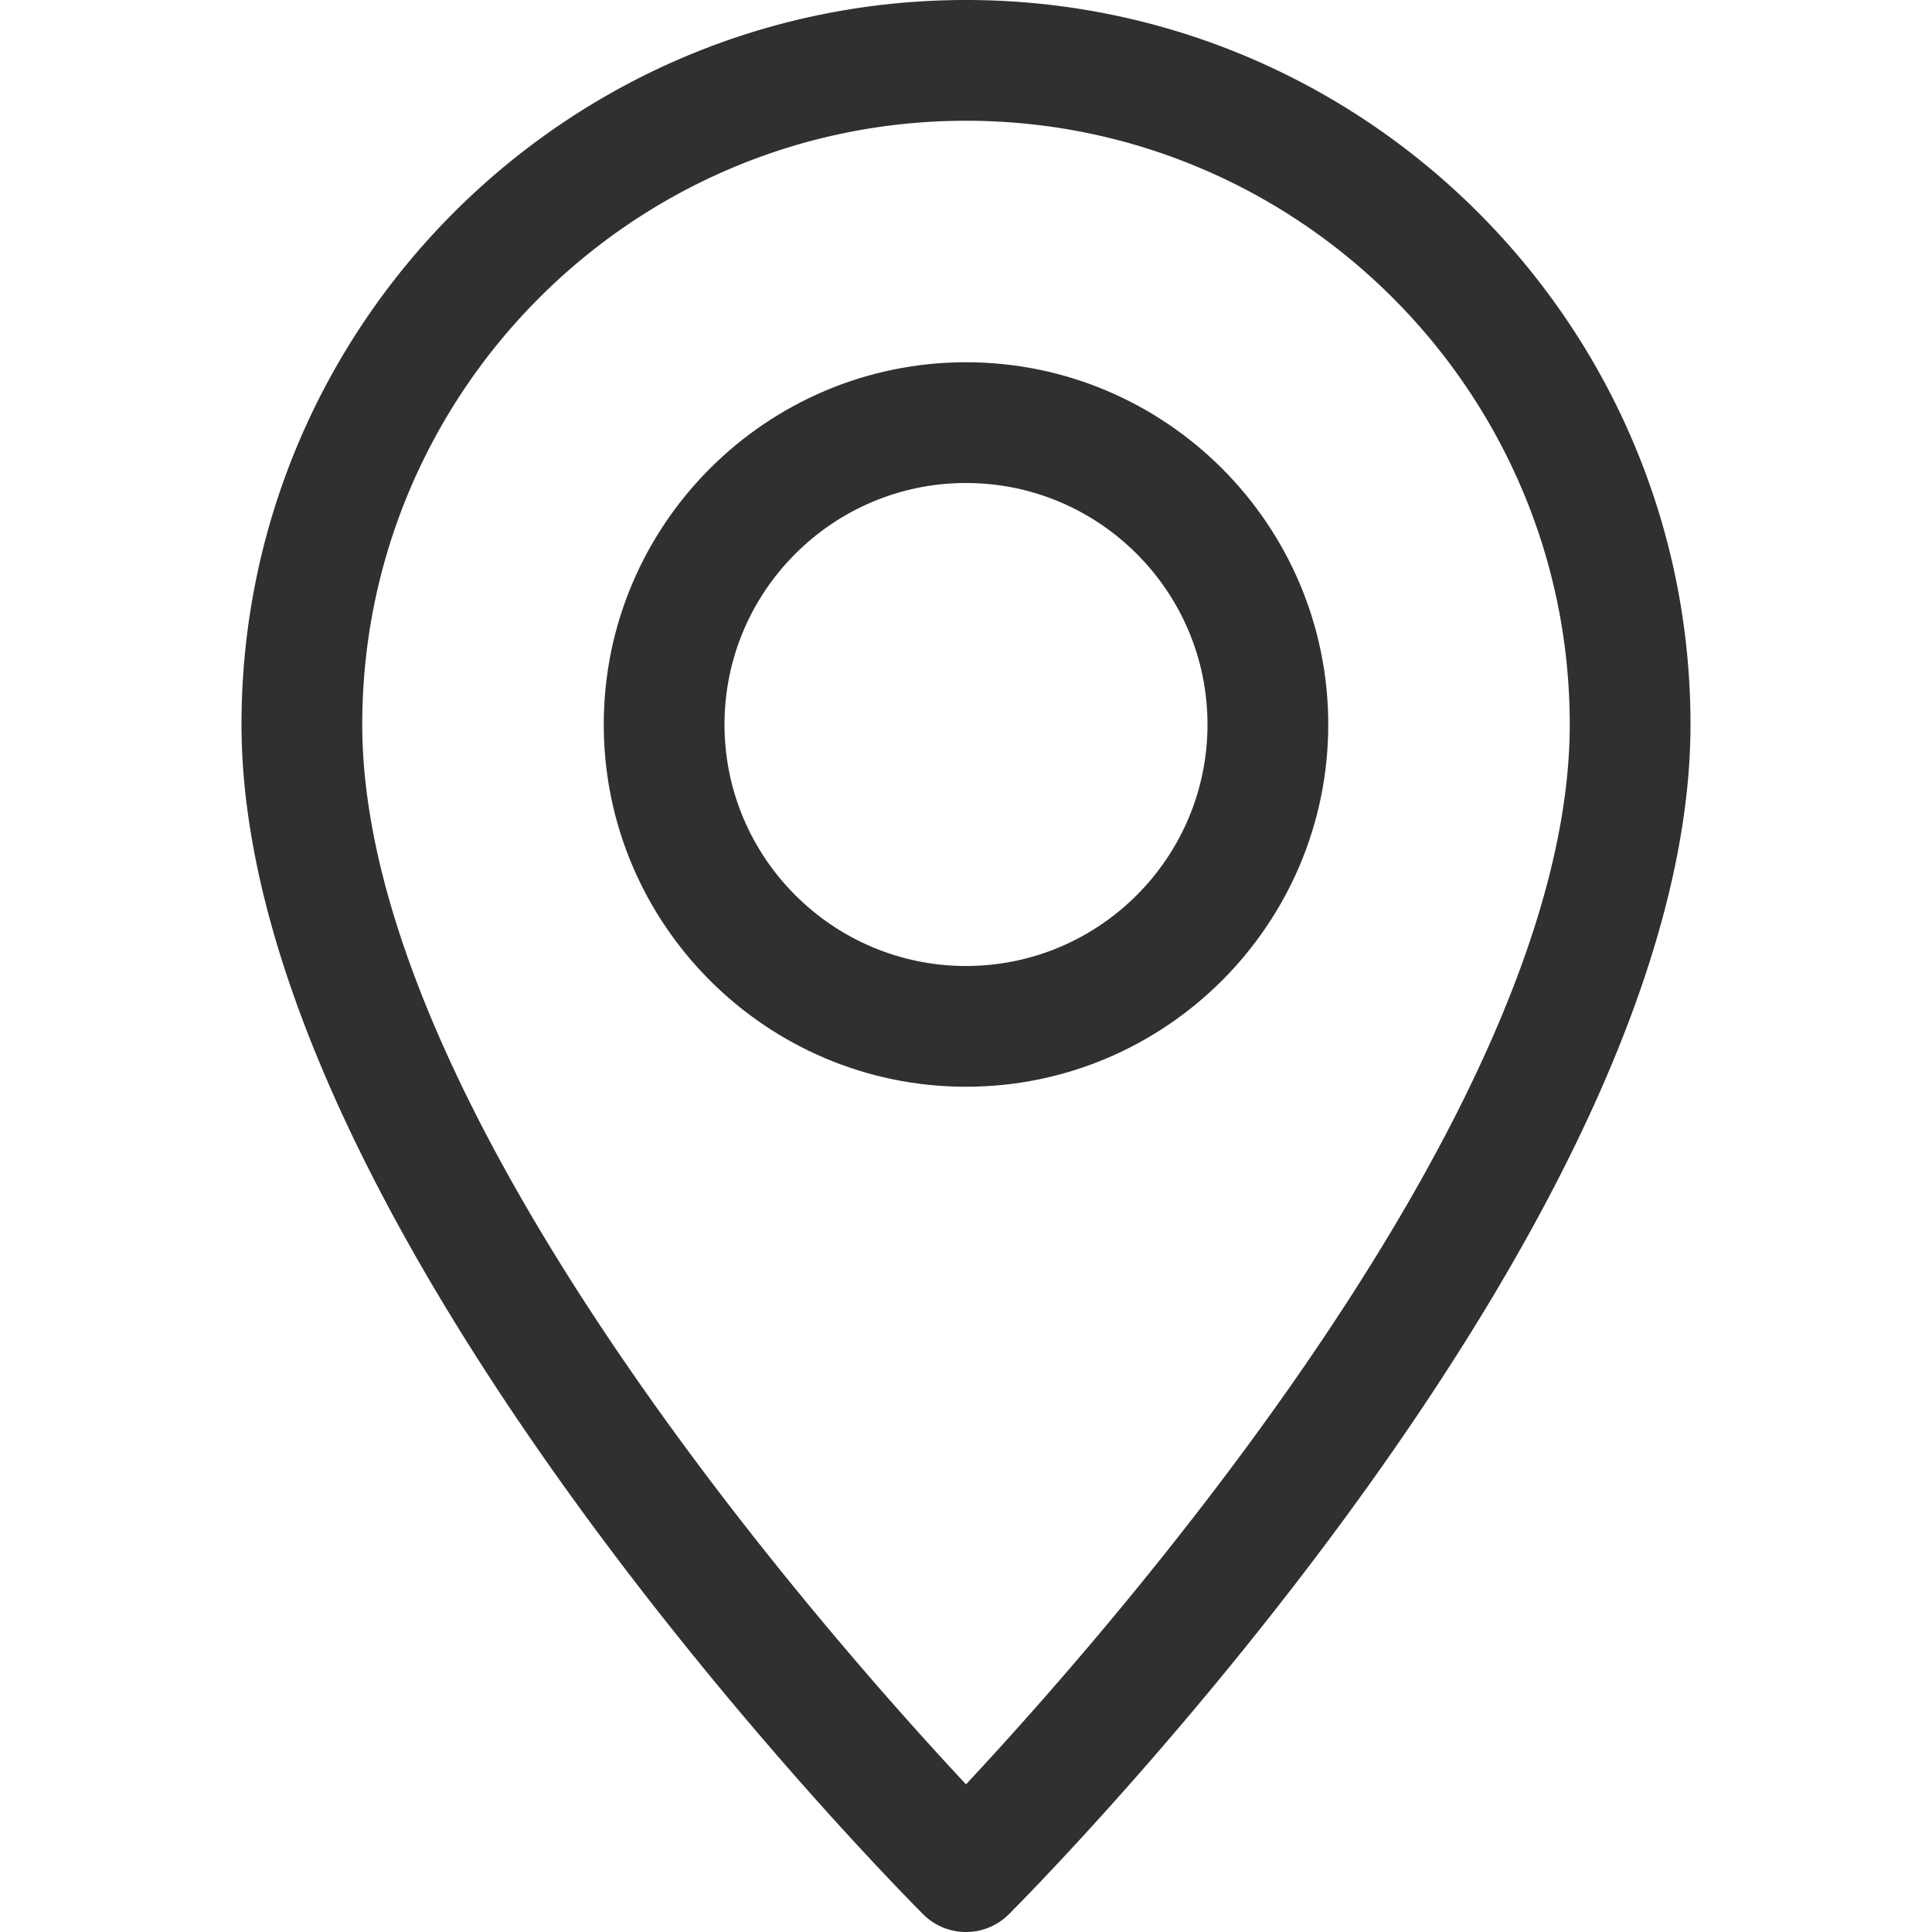 <svg width="16" height="16" fill="none" xmlns="http://www.w3.org/2000/svg"><path d="M8 0C4.691 0 2 2.691 2 6c0 4.159 5.416 9.623 5.646 9.854a.502.502 0 00.708 0C8.584 15.623 14 10.159 14 6c0-3.309-2.691-6-6-6zm0 14.777C6.806 13.499 3 9.177 3 6c0-2.757 2.243-5 5-5s5 2.243 5 5c0 3.174-3.806 7.499-5 8.777z" fill="#303030"/><path d="M8 3C6.346 3 5 4.346 5 6s1.346 3 3 3 3-1.346 3-3-1.346-3-3-3zm0 5c-1.103 0-2-.897-2-2s.897-2 2-2 2 .897 2 2-.897 2-2 2z" fill="#303030"/></svg>